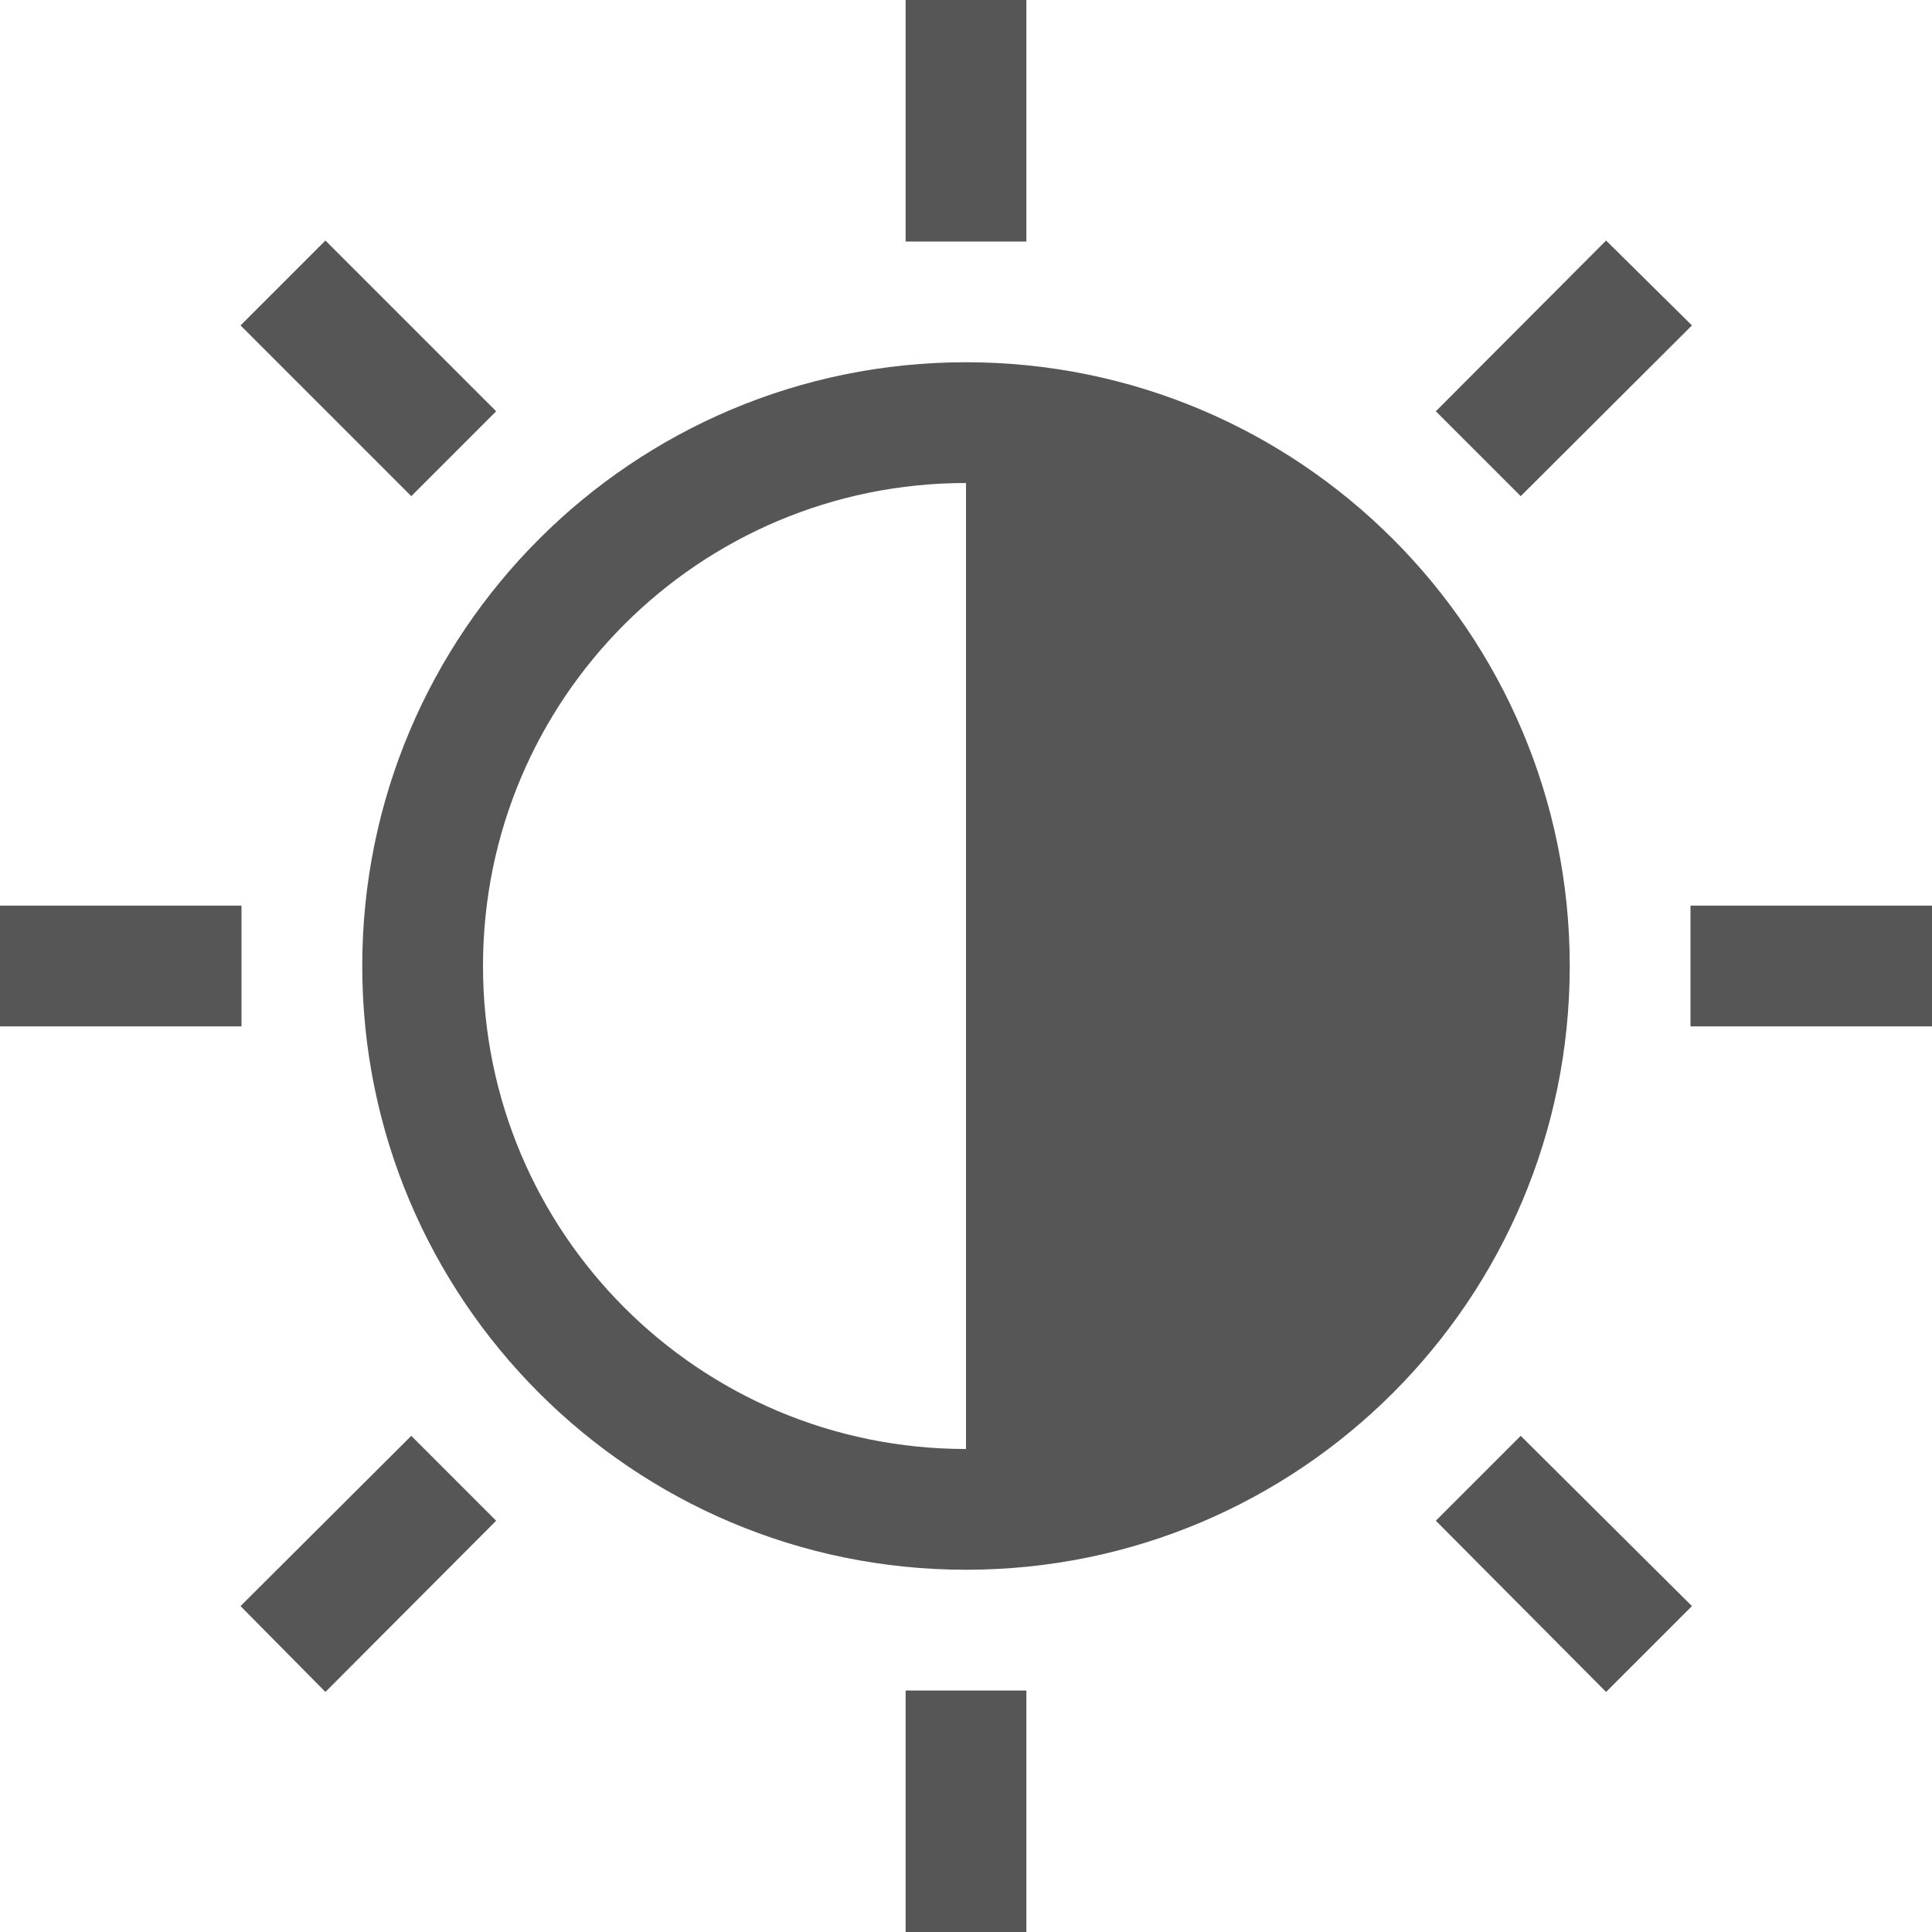 
<svg xmlns="http://www.w3.org/2000/svg" xmlns:xlink="http://www.w3.org/1999/xlink" width="16px" height="16px" viewBox="0 0 16 16" version="1.1">
<g id="surface1">
<path style=" stroke:none;fill-rule:nonzero;fill:#565656;fill-opacity:1;" d="M 7.5 0 L 7.5 2 L 8.5 2 L 8.5 0 Z M 2.695 1.992 L 1.992 2.695 L 3.406 4.109 L 4.109 3.406 Z M 13.301 1.992 L 11.891 3.406 L 12.594 4.109 L 14.012 2.695 Z M 8 3 C 5.238 3 3 5.238 3 8 C 3 10.762 5.238 13 8 13 C 10.762 13 13 10.762 13 8 C 13 5.238 10.762 3 8 3 Z M 8 4 L 8 12 C 5.789 12 4 10.211 4 8 C 4 5.789 5.789 4 8 4 Z M 0 7.5 L 0 8.5 L 2 8.5 L 2 7.5 Z M 14 7.5 L 14 8.5 L 16 8.5 L 16 7.5 Z M 3.406 11.891 L 1.992 13.301 L 2.695 14.012 L 4.109 12.594 Z M 12.594 11.891 L 11.891 12.594 L 13.301 14.012 L 14.012 13.301 Z M 7.5 14 L 7.5 16 L 8.5 16 L 8.5 14 Z M 7.5 14 "/>
</g>
</svg>
